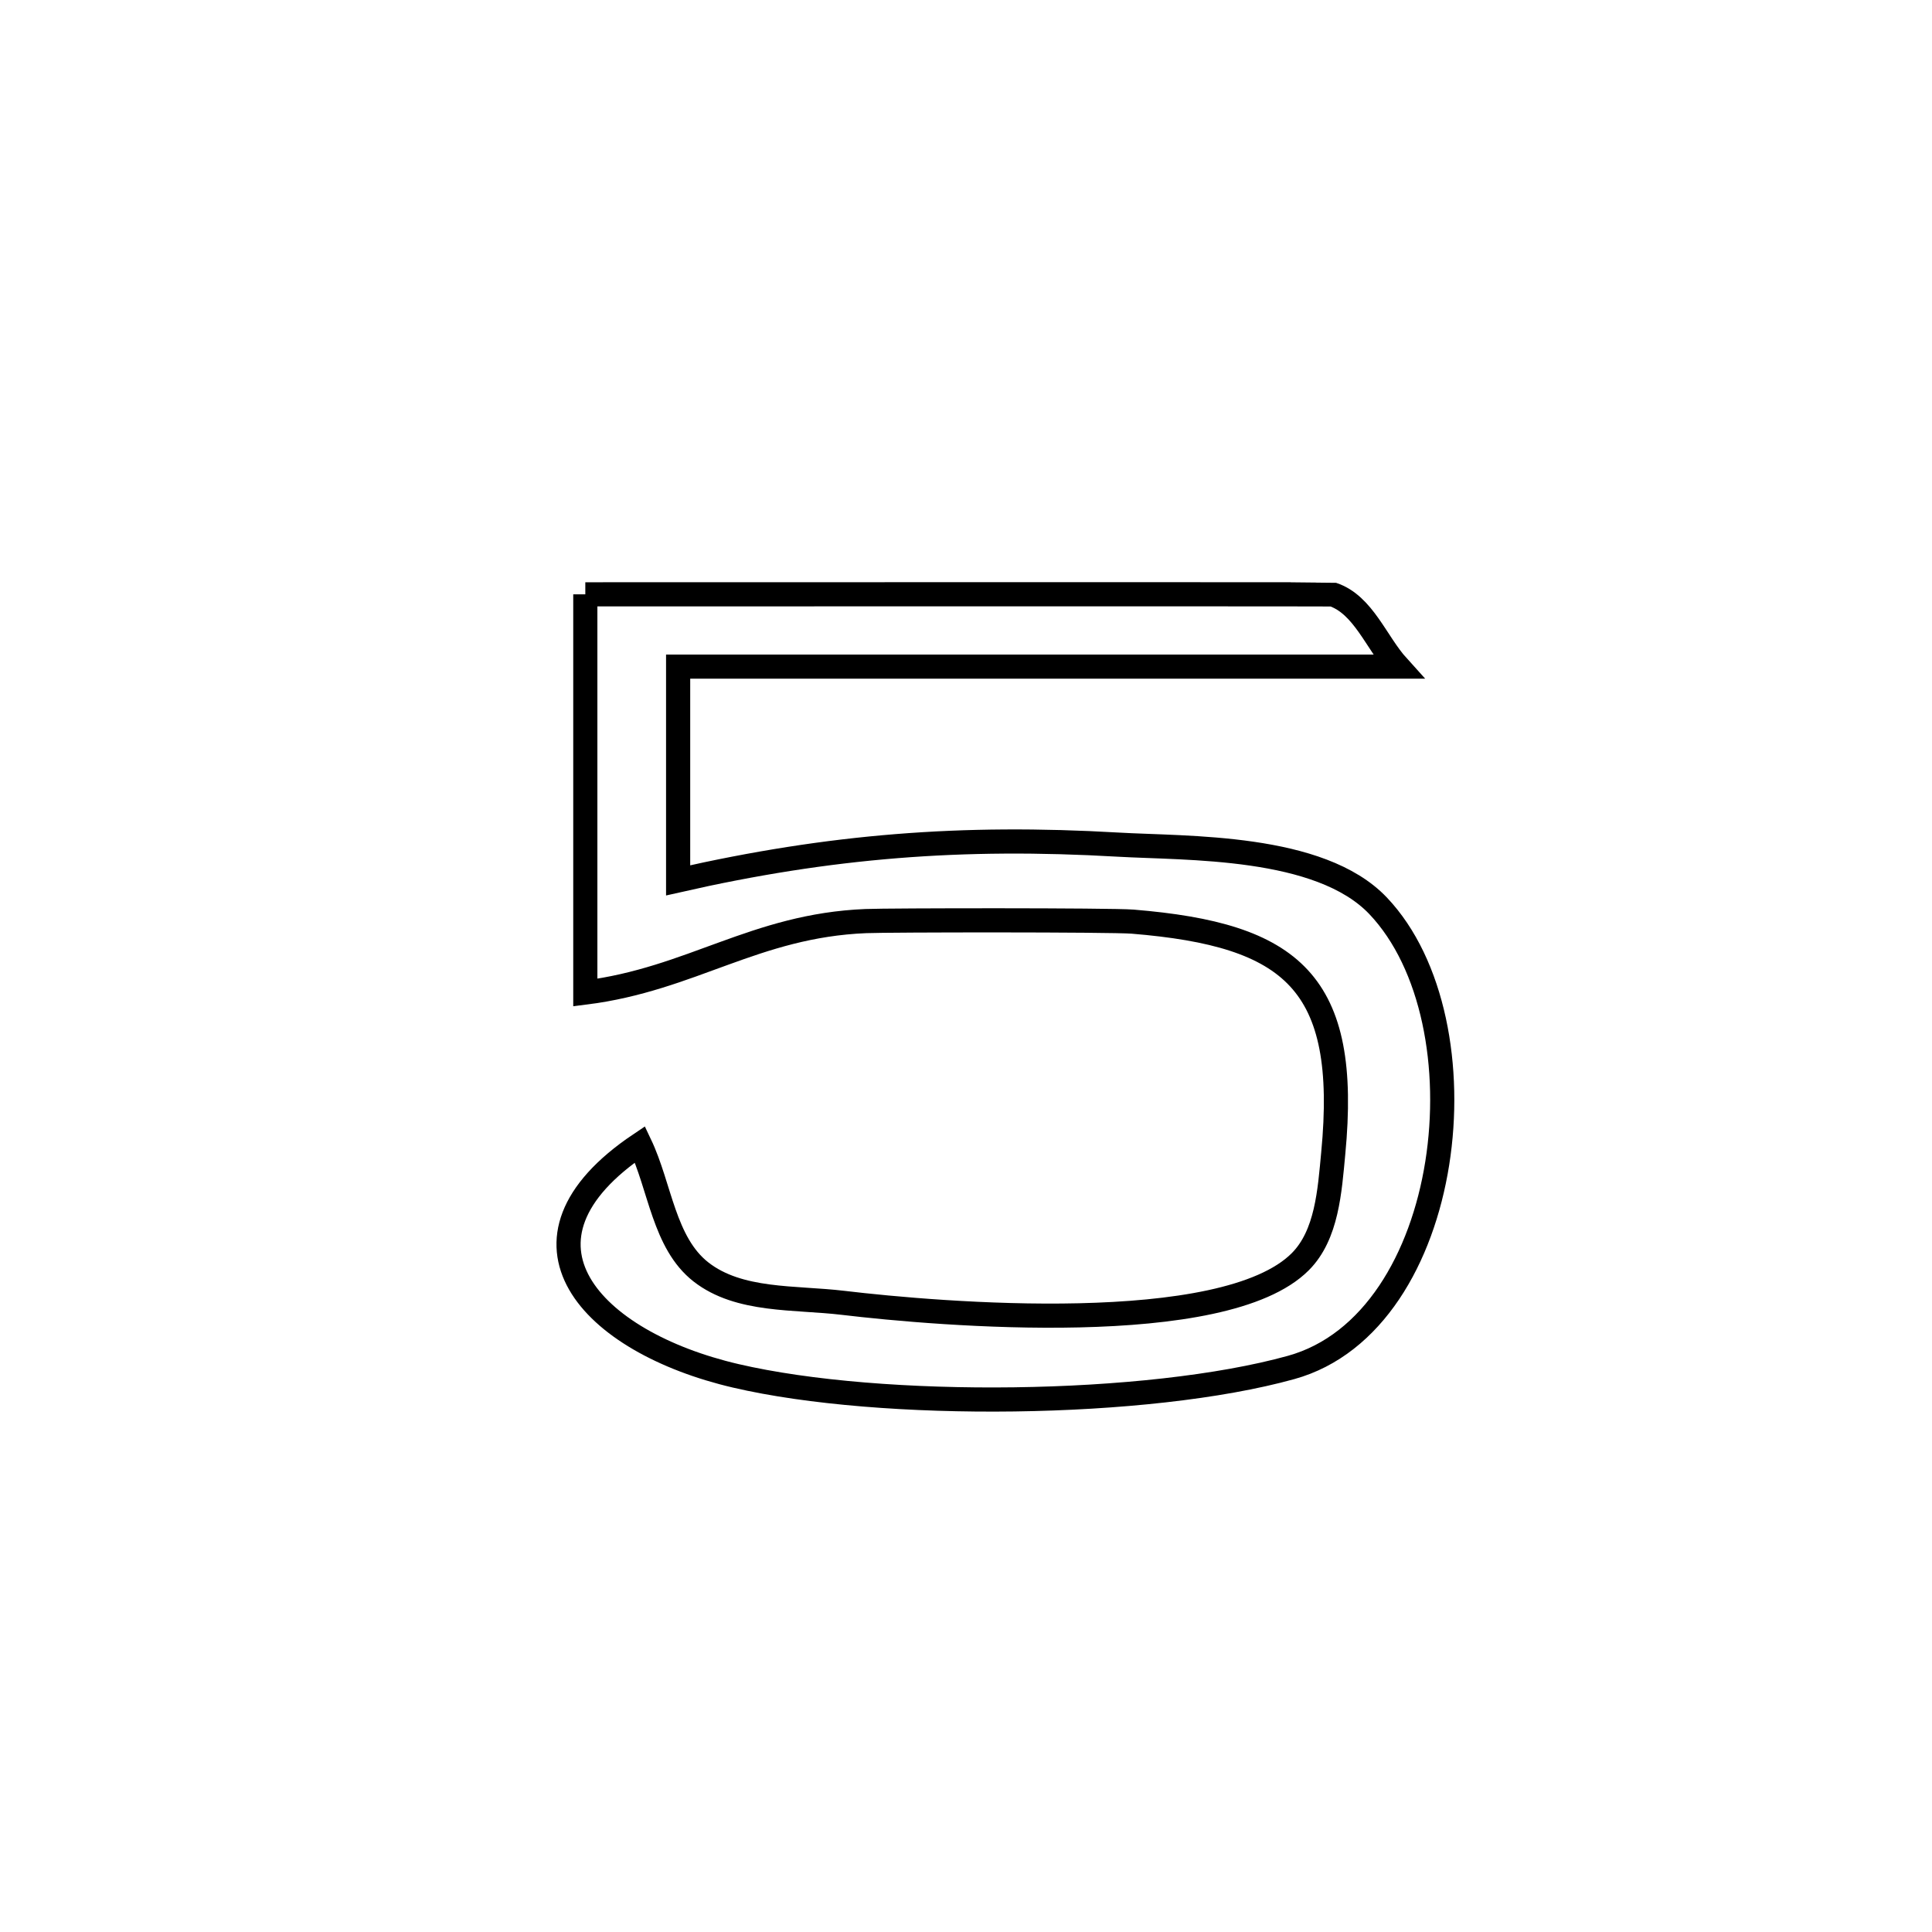 <svg xmlns="http://www.w3.org/2000/svg" viewBox="0.0 0.0 24.0 24.0" height="200px" width="200px"><path fill="none" stroke="black" stroke-width=".3" stroke-opacity="1.0"  filling="0" d="M7.271 7.383 L7.271 7.383 C9.116 7.383 10.961 7.383 12.807 7.382 C12.814 7.382 16.547 7.382 16.555 7.384 C16.937 7.512 17.095 7.982 17.366 8.281 L17.366 8.281 C15.876 8.281 14.385 8.281 12.895 8.281 C11.405 8.281 9.915 8.281 8.424 8.281 L8.424 8.281 C8.424 9.166 8.424 10.051 8.424 10.936 L8.424 10.936 C10.313 10.507 11.948 10.38 13.884 10.492 C14.743 10.542 16.393 10.489 17.119 11.252 C18.491 12.697 18.067 16.424 16.039 16.987 C14.256 17.482 10.956 17.515 9.139 17.091 C7.337 16.671 6.165 15.414 7.95 14.215 L7.95 14.215 C8.202 14.744 8.246 15.44 8.708 15.801 C9.182 16.171 9.873 16.113 10.47 16.184 C11.677 16.328 15.206 16.625 16.153 15.673 C16.484 15.341 16.518 14.794 16.562 14.327 C16.766 12.2 16.052 11.612 14.071 11.449 C13.797 11.427 11.03 11.43 10.756 11.442 C9.379 11.498 8.589 12.164 7.271 12.33 L7.271 12.33 C7.271 10.681 7.271 9.032 7.271 7.383 L7.271 7.383"></path></svg>